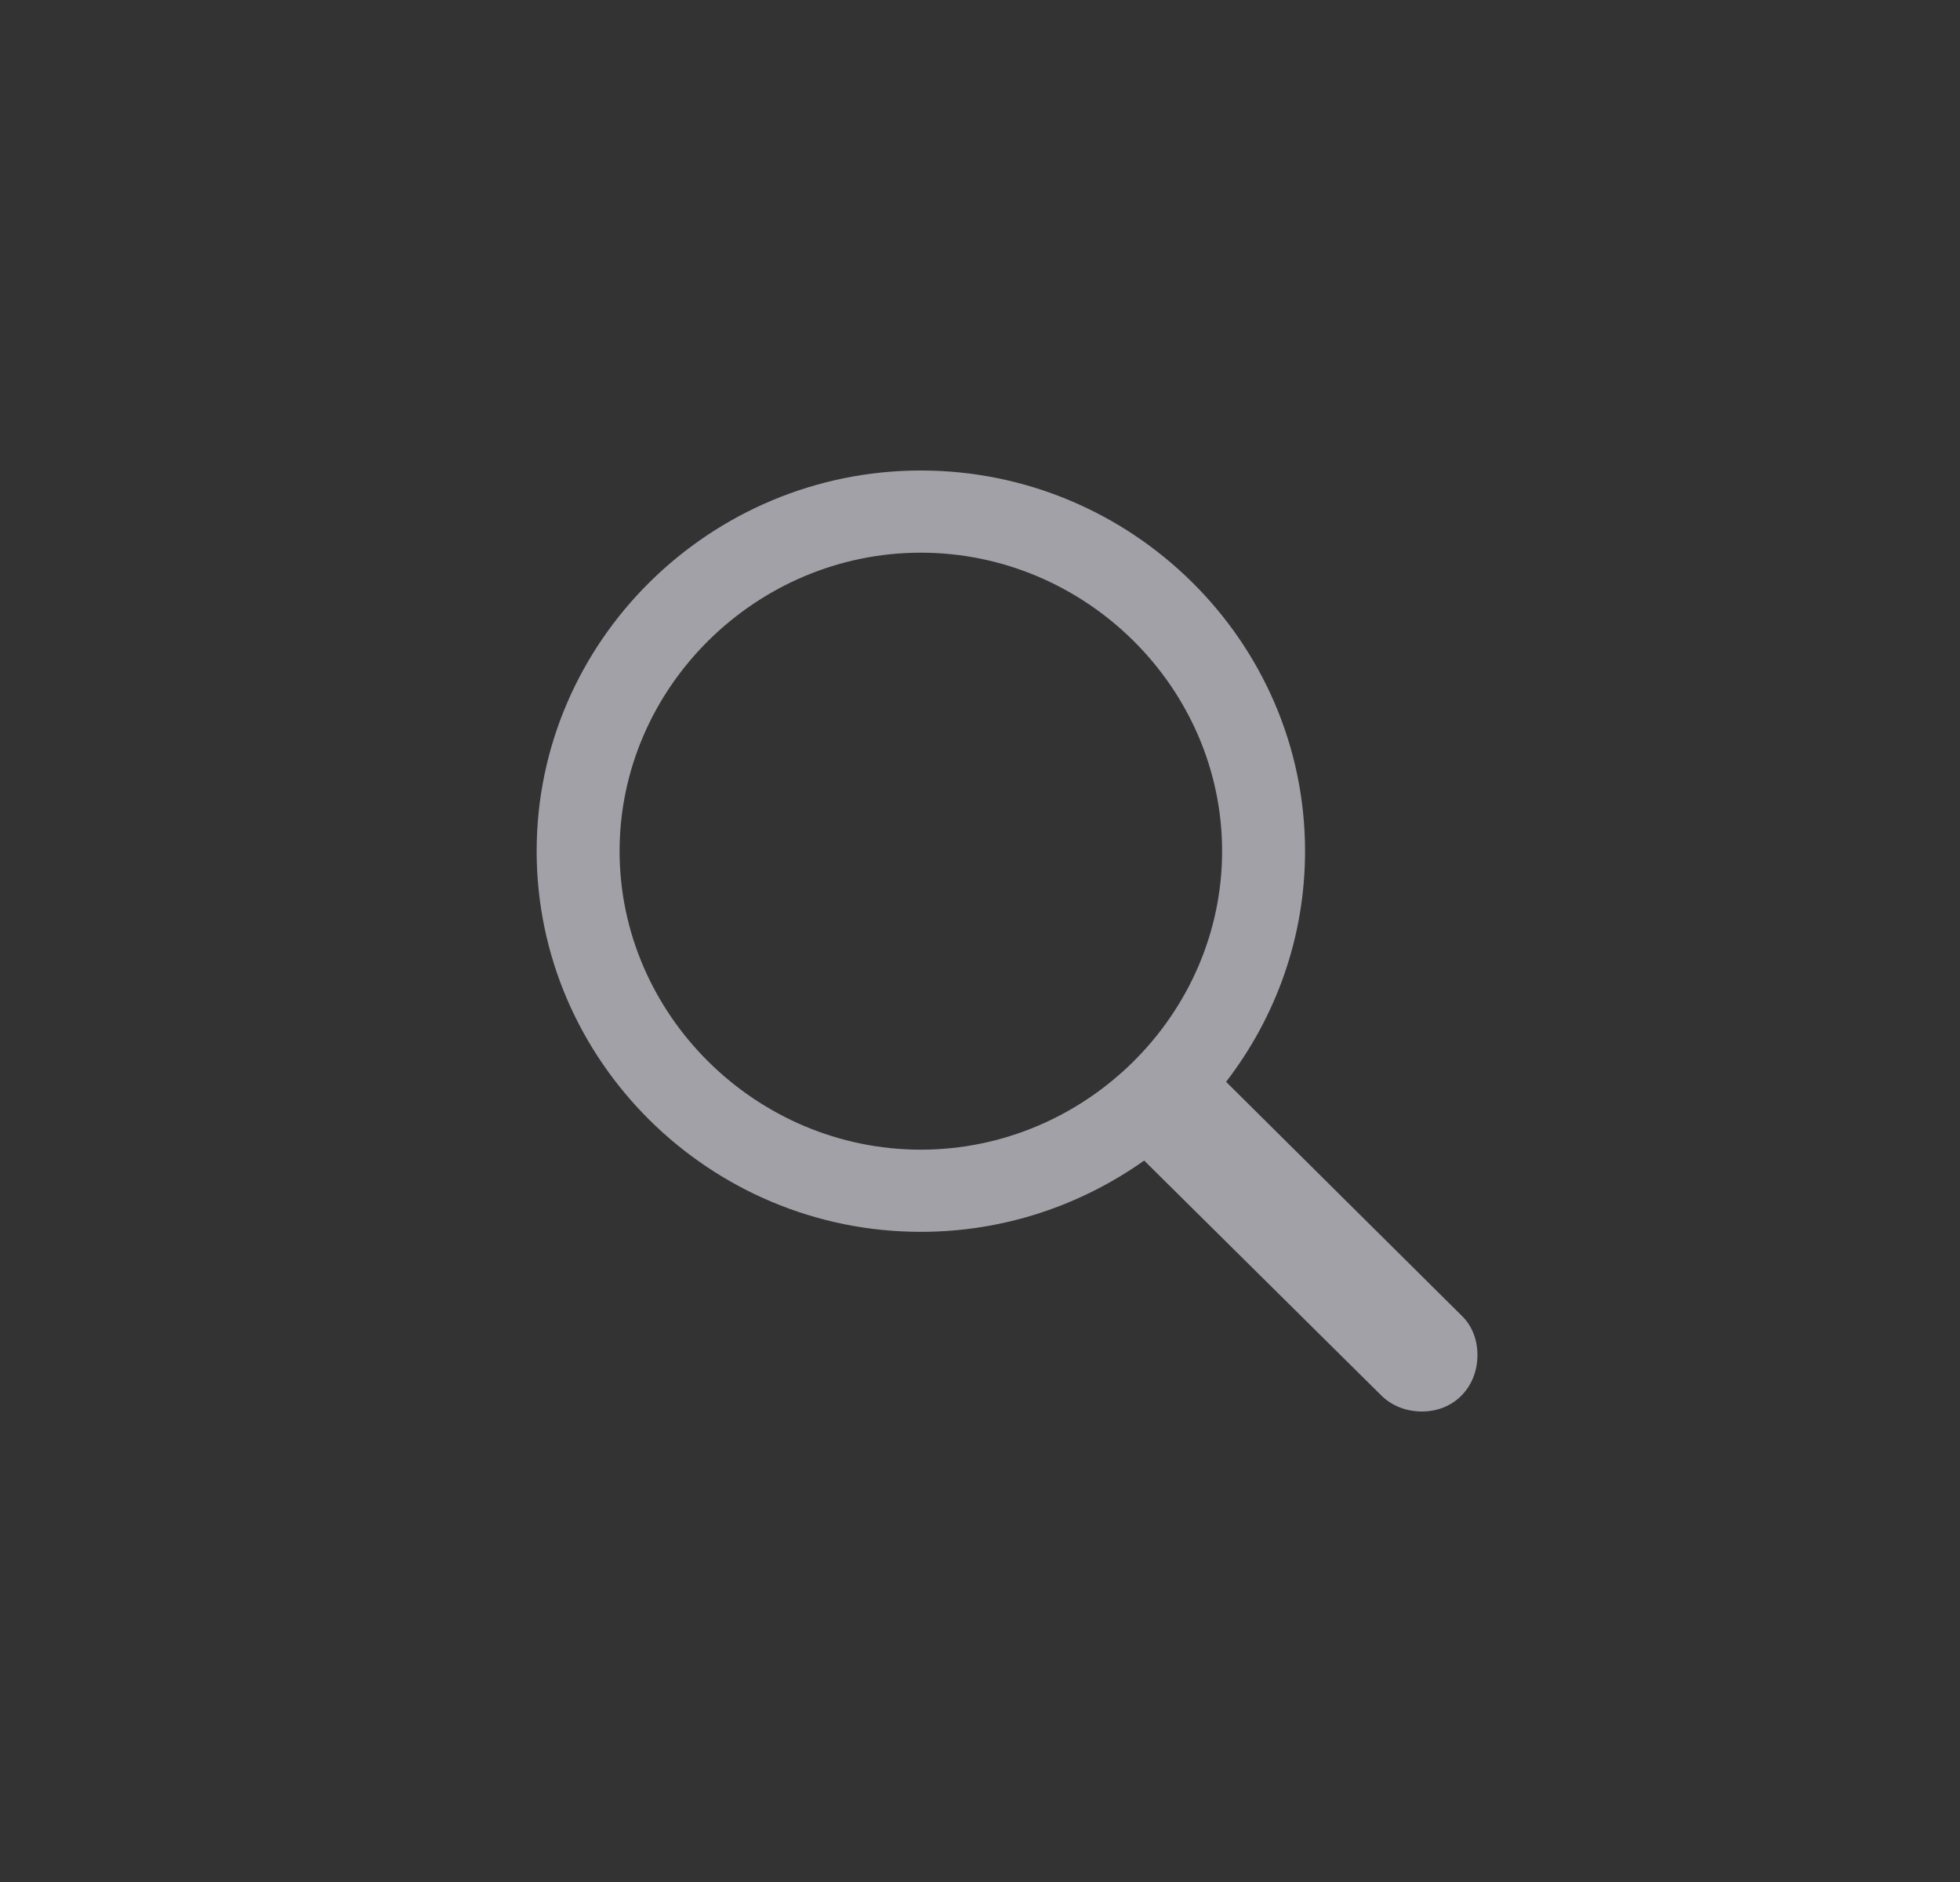 <svg width="25" height="24" viewBox="0 0 25 24" fill="none" xmlns="http://www.w3.org/2000/svg">
<rect x="0" y="0" width="25" height="24" fill="#333333" stroke="none"/>
<g id="Search">
<path id="Icon / magnifyingglass" d="M11.745 15.709C12.81 15.709 13.791 15.368 14.594 14.8L17.615 17.792C17.755 17.931 17.94 18 18.137 18C18.552 18 18.845 17.684 18.845 17.28C18.845 17.091 18.781 16.908 18.641 16.775L15.639 13.796C16.27 12.975 16.646 11.959 16.646 10.854C16.646 8.184 14.441 6 11.745 6C9.056 6 6.845 8.178 6.845 10.854C6.845 13.524 9.05 15.709 11.745 15.709ZM11.745 14.661C9.642 14.661 7.903 12.937 7.903 10.854C7.903 8.771 9.642 7.048 11.745 7.048C13.848 7.048 15.588 8.771 15.588 10.854C15.588 12.937 13.848 14.661 11.745 14.661Z" fill="#EBEBF5" fill-opacity="0.6"/>
</g>
</svg>
